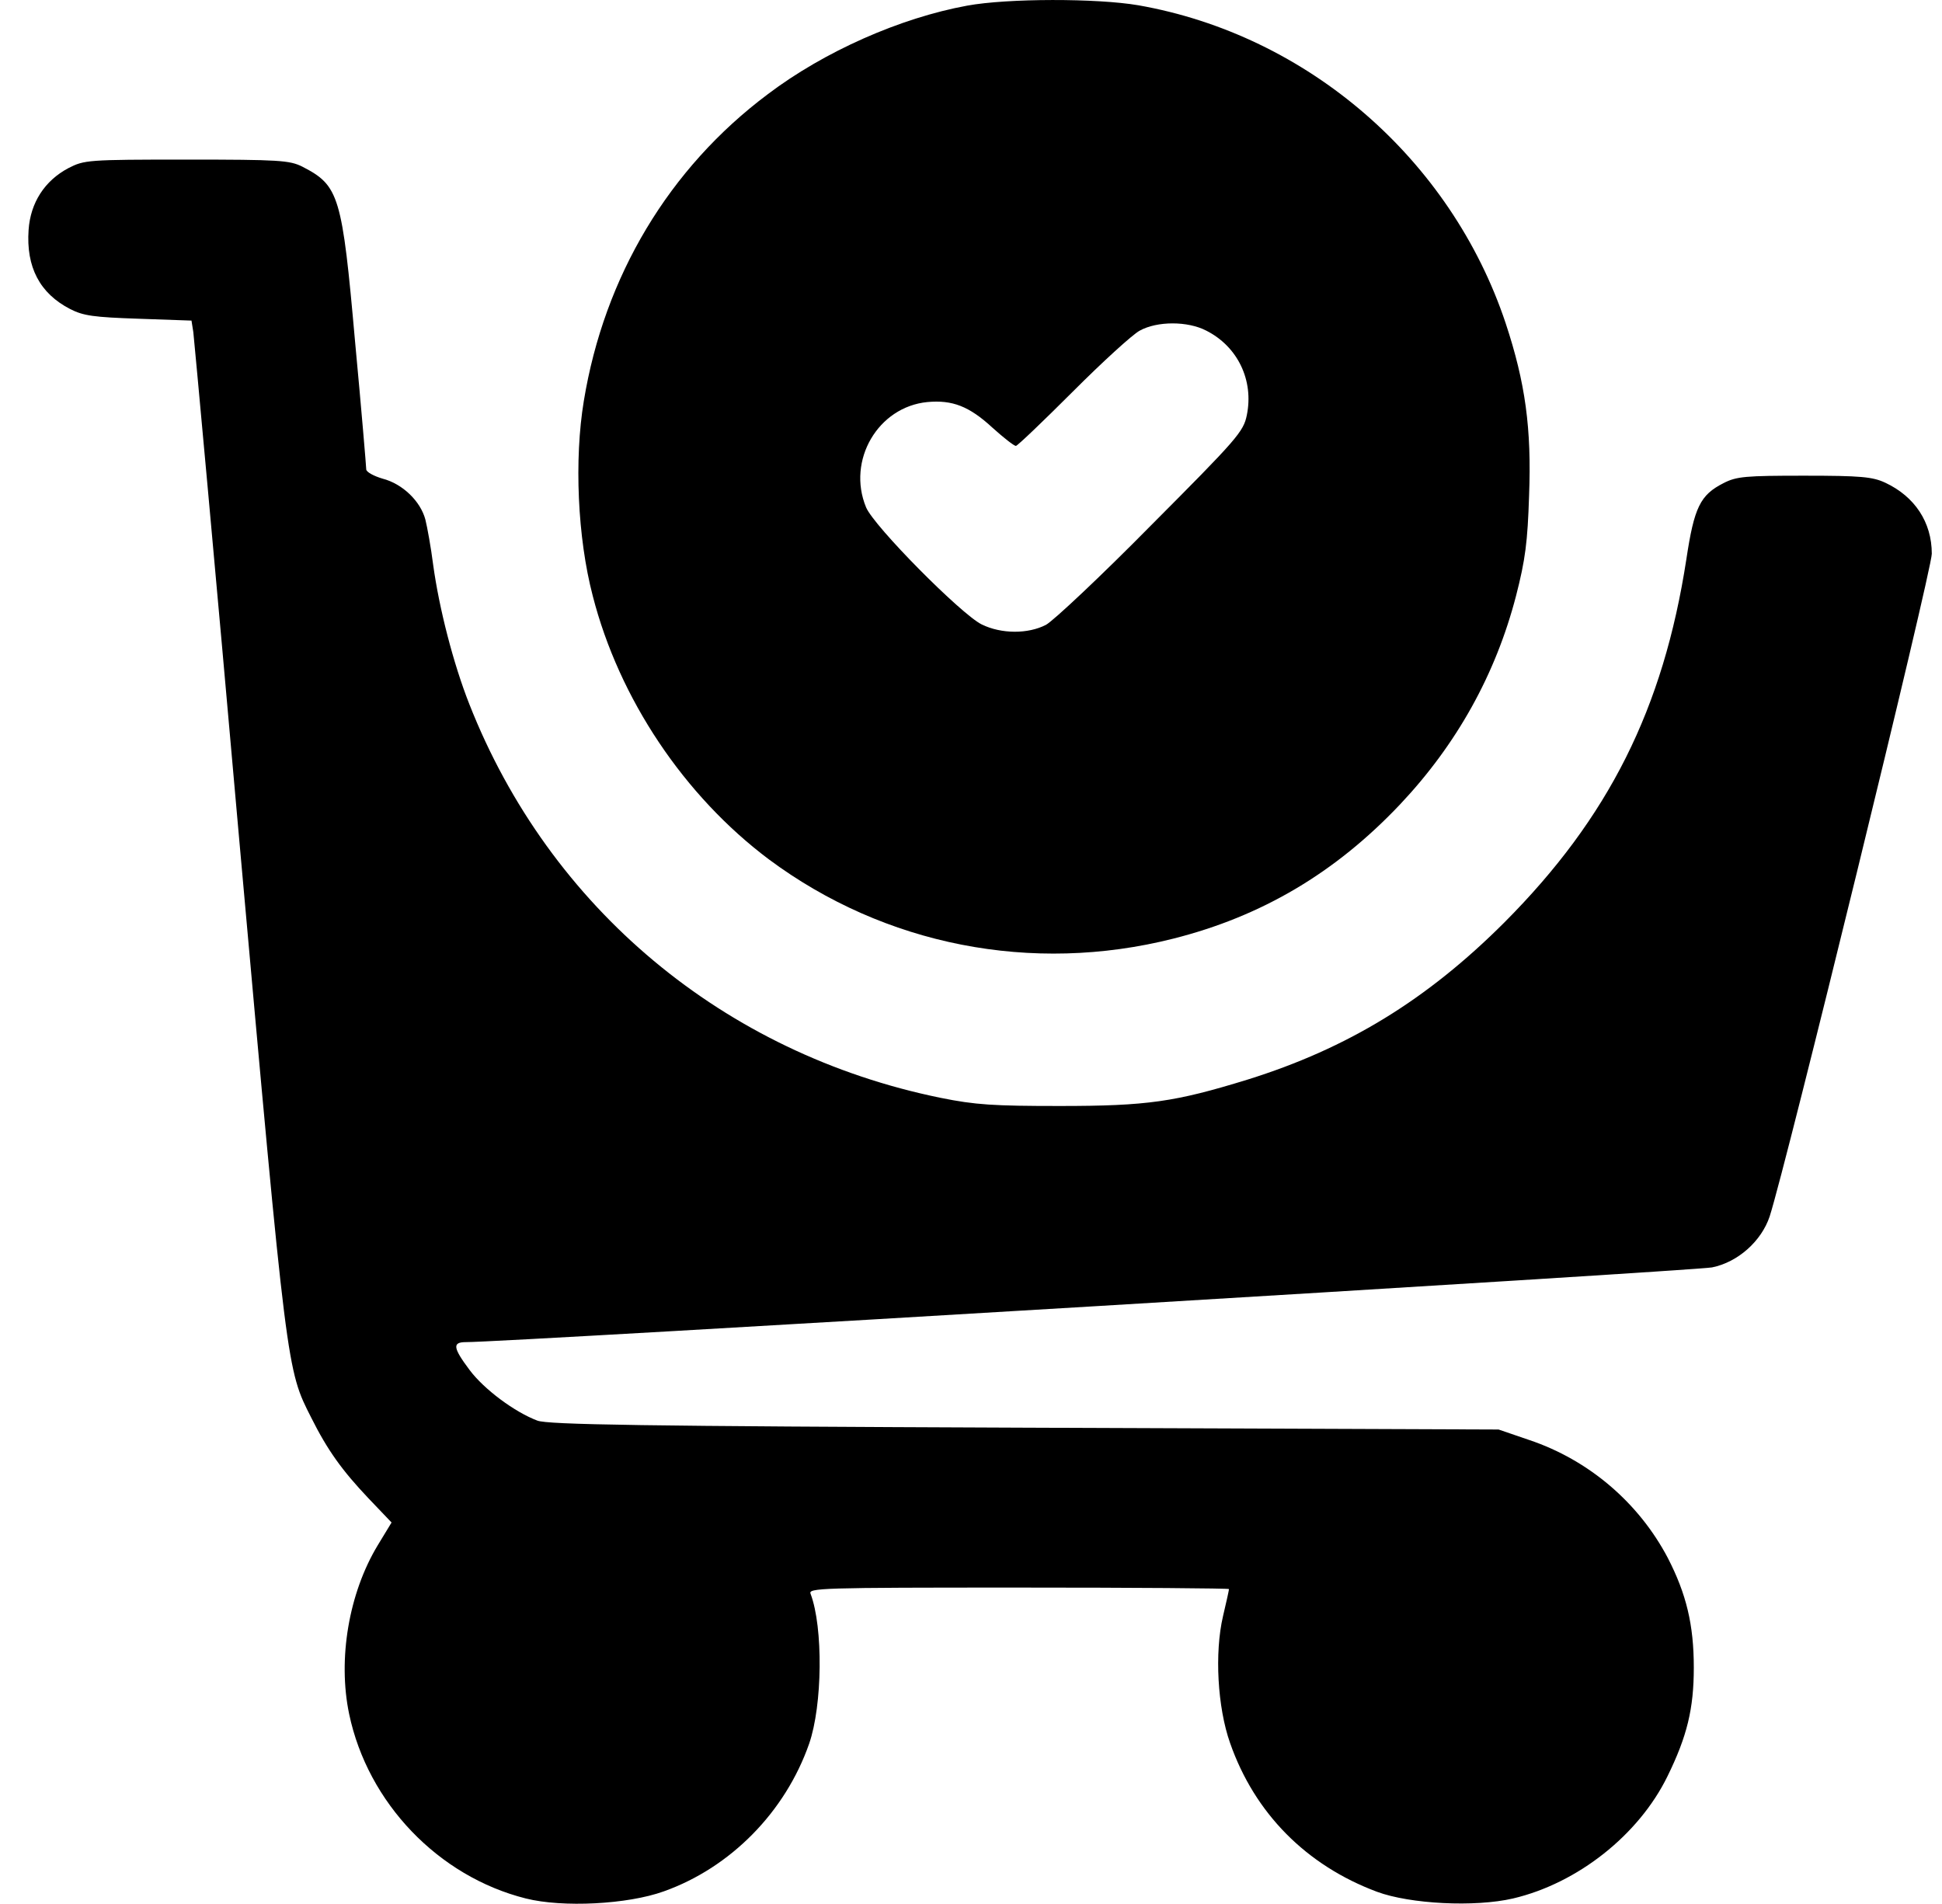 <svg width="51" height="50" viewBox="0 0 51 50" fill="none" xmlns="http://www.w3.org/2000/svg">
<path d="M25.4 0.148C23.642 0.47 21.65 1.349 20.166 2.472C17.568 4.416 15.869 7.257 15.332 10.529C15.078 12.062 15.165 14.113 15.566 15.646C16.259 18.351 17.968 20.9 20.195 22.57C23.232 24.826 27.099 25.587 30.81 24.65C33.134 24.064 35.068 22.921 36.767 21.125C38.251 19.552 39.277 17.716 39.814 15.646C40.058 14.699 40.117 14.23 40.156 13.019C40.224 11.252 40.058 10.05 39.541 8.488C38.105 4.181 34.345 0.919 29.892 0.138C28.808 -0.047 26.464 -0.047 25.4 0.148ZM31.679 8.683C32.509 9.103 32.929 9.992 32.744 10.9C32.656 11.339 32.49 11.525 30.234 13.79C28.916 15.128 27.666 16.3 27.47 16.408C27.001 16.652 26.298 16.652 25.781 16.398C25.244 16.134 22.949 13.82 22.744 13.322C22.236 12.091 23.056 10.685 24.355 10.558C25.009 10.499 25.449 10.665 26.064 11.232C26.357 11.496 26.63 11.71 26.679 11.71C26.718 11.71 27.392 11.066 28.173 10.285C28.954 9.503 29.745 8.781 29.931 8.683C30.39 8.429 31.191 8.429 31.679 8.683Z" fill="url(#paint0_linear_1101_10812)"/>
<path d="M1.796 4.415C1.171 4.747 0.8 5.324 0.751 6.037C0.683 7.013 1.044 7.706 1.845 8.117C2.187 8.292 2.46 8.331 3.632 8.37L5.029 8.419L5.077 8.722C5.097 8.888 5.654 14.914 6.288 22.111C7.538 36.076 7.529 35.958 8.173 37.228C8.603 38.087 8.984 38.615 9.677 39.347L10.283 39.982L9.921 40.578C9.16 41.837 8.867 43.566 9.169 45.011C9.658 47.345 11.513 49.279 13.808 49.855C14.775 50.099 16.484 50.011 17.431 49.669C19.189 49.044 20.624 47.58 21.249 45.792C21.601 44.777 21.62 42.736 21.288 41.857C21.22 41.701 21.523 41.691 26.747 41.691C29.785 41.691 32.275 41.71 32.275 41.73C32.275 41.759 32.206 42.072 32.118 42.443C31.894 43.4 31.972 44.835 32.304 45.773C32.949 47.618 34.306 48.986 36.161 49.679C37.031 50.001 38.73 50.089 39.736 49.855C41.435 49.455 43.036 48.185 43.788 46.652C44.306 45.597 44.482 44.874 44.482 43.79C44.482 42.667 44.286 41.857 43.798 40.91C43.036 39.464 41.728 38.341 40.156 37.814L39.355 37.54L26.904 37.492C16.874 37.453 14.384 37.413 14.111 37.306C13.515 37.081 12.714 36.486 12.333 35.978C11.894 35.392 11.874 35.245 12.236 35.245C13.183 35.255 44.531 33.37 44.96 33.283C45.644 33.146 46.259 32.589 46.474 31.945C46.904 30.617 50.732 14.982 50.732 14.542C50.732 13.712 50.283 13.039 49.511 12.677C49.179 12.521 48.867 12.492 47.382 12.492C45.839 12.492 45.605 12.511 45.263 12.687C44.648 12.999 44.492 13.322 44.286 14.689C43.681 18.615 42.245 21.476 39.511 24.22C37.47 26.261 35.39 27.531 32.763 28.351C30.859 28.937 30.136 29.044 27.831 29.044C26.093 29.044 25.615 29.015 24.697 28.829C19.013 27.667 14.433 23.849 12.324 18.488C11.904 17.423 11.533 15.978 11.376 14.835C11.318 14.376 11.22 13.839 11.171 13.644C11.044 13.165 10.575 12.706 10.048 12.57C9.814 12.501 9.618 12.394 9.618 12.326C9.618 12.267 9.492 10.753 9.326 8.986C8.984 5.128 8.906 4.874 7.939 4.376C7.607 4.21 7.333 4.191 4.902 4.191C2.294 4.191 2.216 4.201 1.796 4.415Z" fill="url(#paint1_linear_1101_10812)"/>
<defs>
<linearGradient id="paint0_linear_1101_10812" x1="13.04" y1="25.042" x2="132.389" y2="17.296" gradientUnits="userSpaceOnUse">
<stop stopColor="#253466"/>
<stop offset="0.185" stopColor="#413660"/>
<stop offset="1" stopColor="#E5413F"/>
</linearGradient>
<linearGradient id="paint1_linear_1101_10812" x1="-3.557" y1="49.994" x2="235.063" y2="33.05" gradientUnits="userSpaceOnUse">
<stop stopColor="#253466"/>
<stop offset="0.185" stopColor="#413660"/>
<stop offset="1" stopColor="#E5413F"/>
</linearGradient>
</defs>
</svg>
